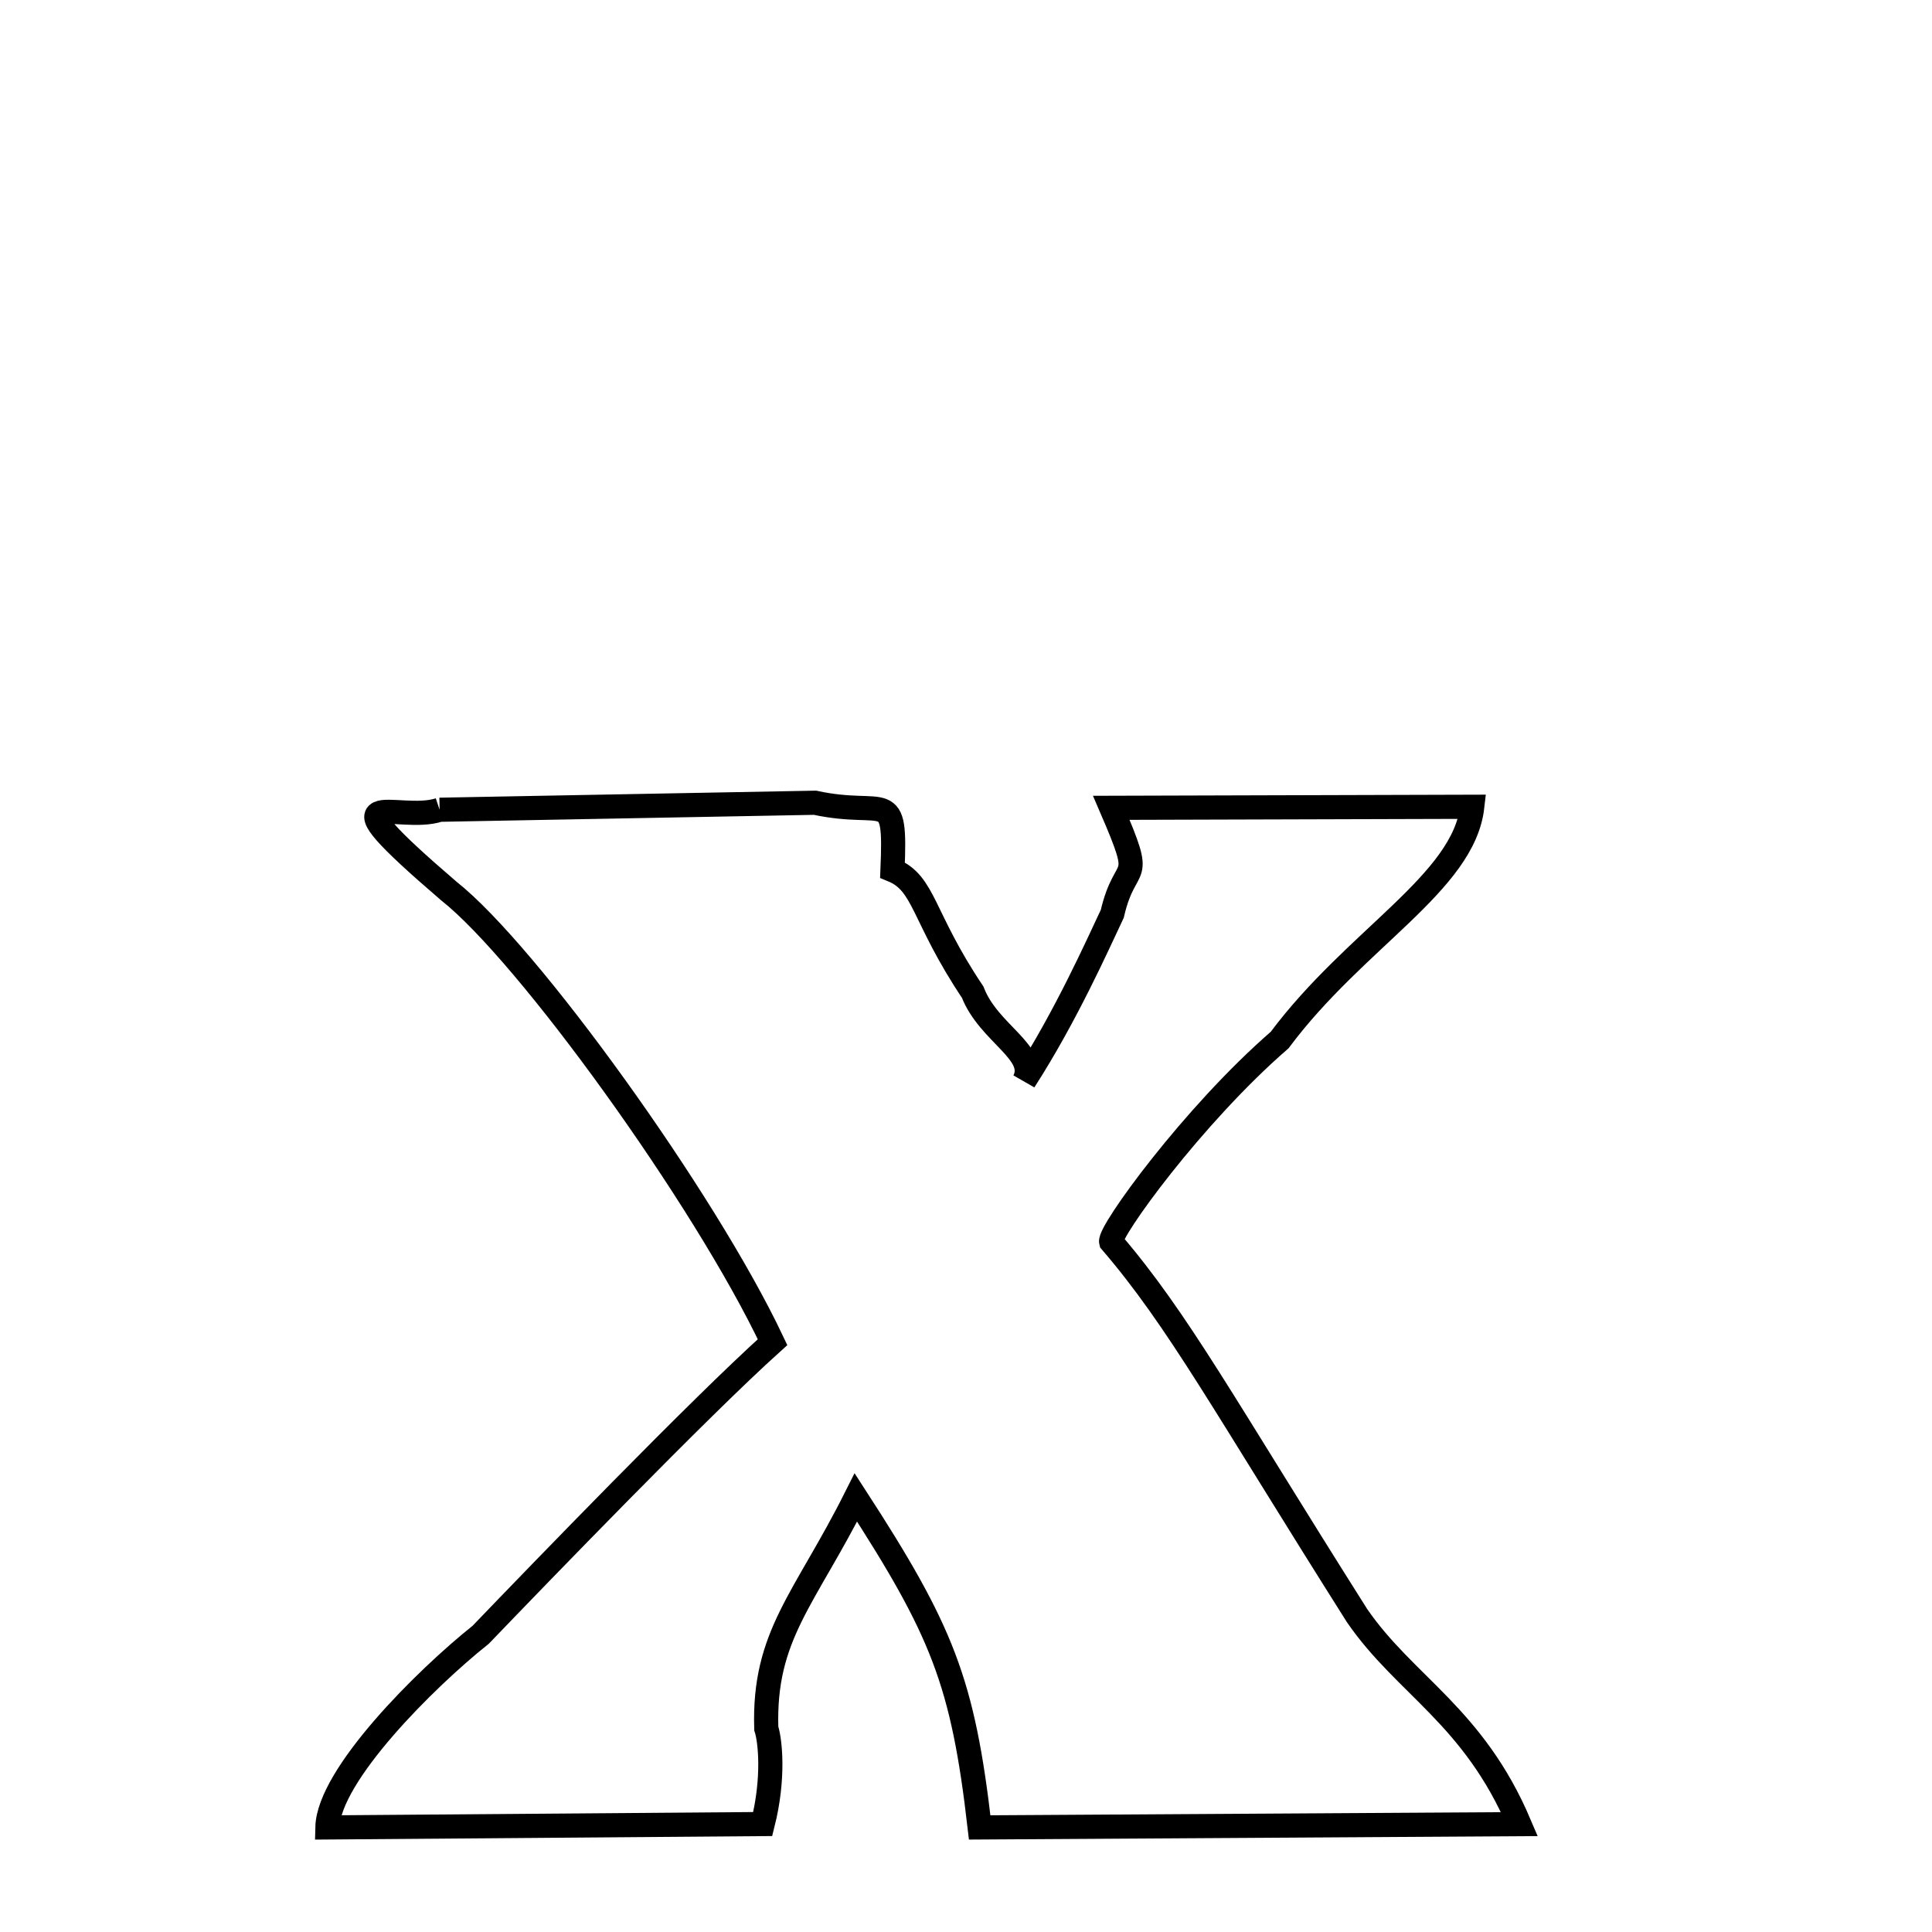 
<svg xmlns="http://www.w3.org/2000/svg" xmlns:xlink="http://www.w3.org/1999/xlink" width="50px" height="50px" style="-ms-transform: rotate(360deg); -webkit-transform: rotate(360deg); transform: rotate(360deg);" preserveAspectRatio="xMidYMid meet" viewBox="0 0 24 24"><path d="M 5.461 10.059 L 10.124 9.972 C 11.021 10.165 11.131 9.752 11.087 10.808 C 11.489 10.973 11.452 11.383 12.083 12.325 C 12.281 12.84 12.901 13.076 12.723 13.427 C 13.239 12.626 13.632 11.744 13.817 11.352 C 13.986 10.626 14.237 11.036 13.805 10.035 L 18.289 10.022 C 18.181 10.966 16.839 11.656 15.896 12.92 C 14.813 13.86 13.772 15.305 13.803 15.426 C 14.639 16.399 15.209 17.462 16.858 20.07 C 17.457 20.94 18.303 21.316 18.875 22.66 L 12.17 22.701 C 11.961 20.889 11.705 20.259 10.632 18.602 C 9.995 19.871 9.483 20.313 9.519 21.471 C 9.568 21.622 9.619 22.087 9.475 22.659 L 4.067 22.701 C 4.082 22.05 5.292 20.848 5.971 20.308 C 6.691 19.559 8.69 17.488 9.597 16.673 C 8.753 14.886 6.547 11.834 5.576 11.069 C 3.935 9.66 4.934 10.236 5.461 10.059 " fill="none" stroke="black" stroke-width="0.3"></path></svg>